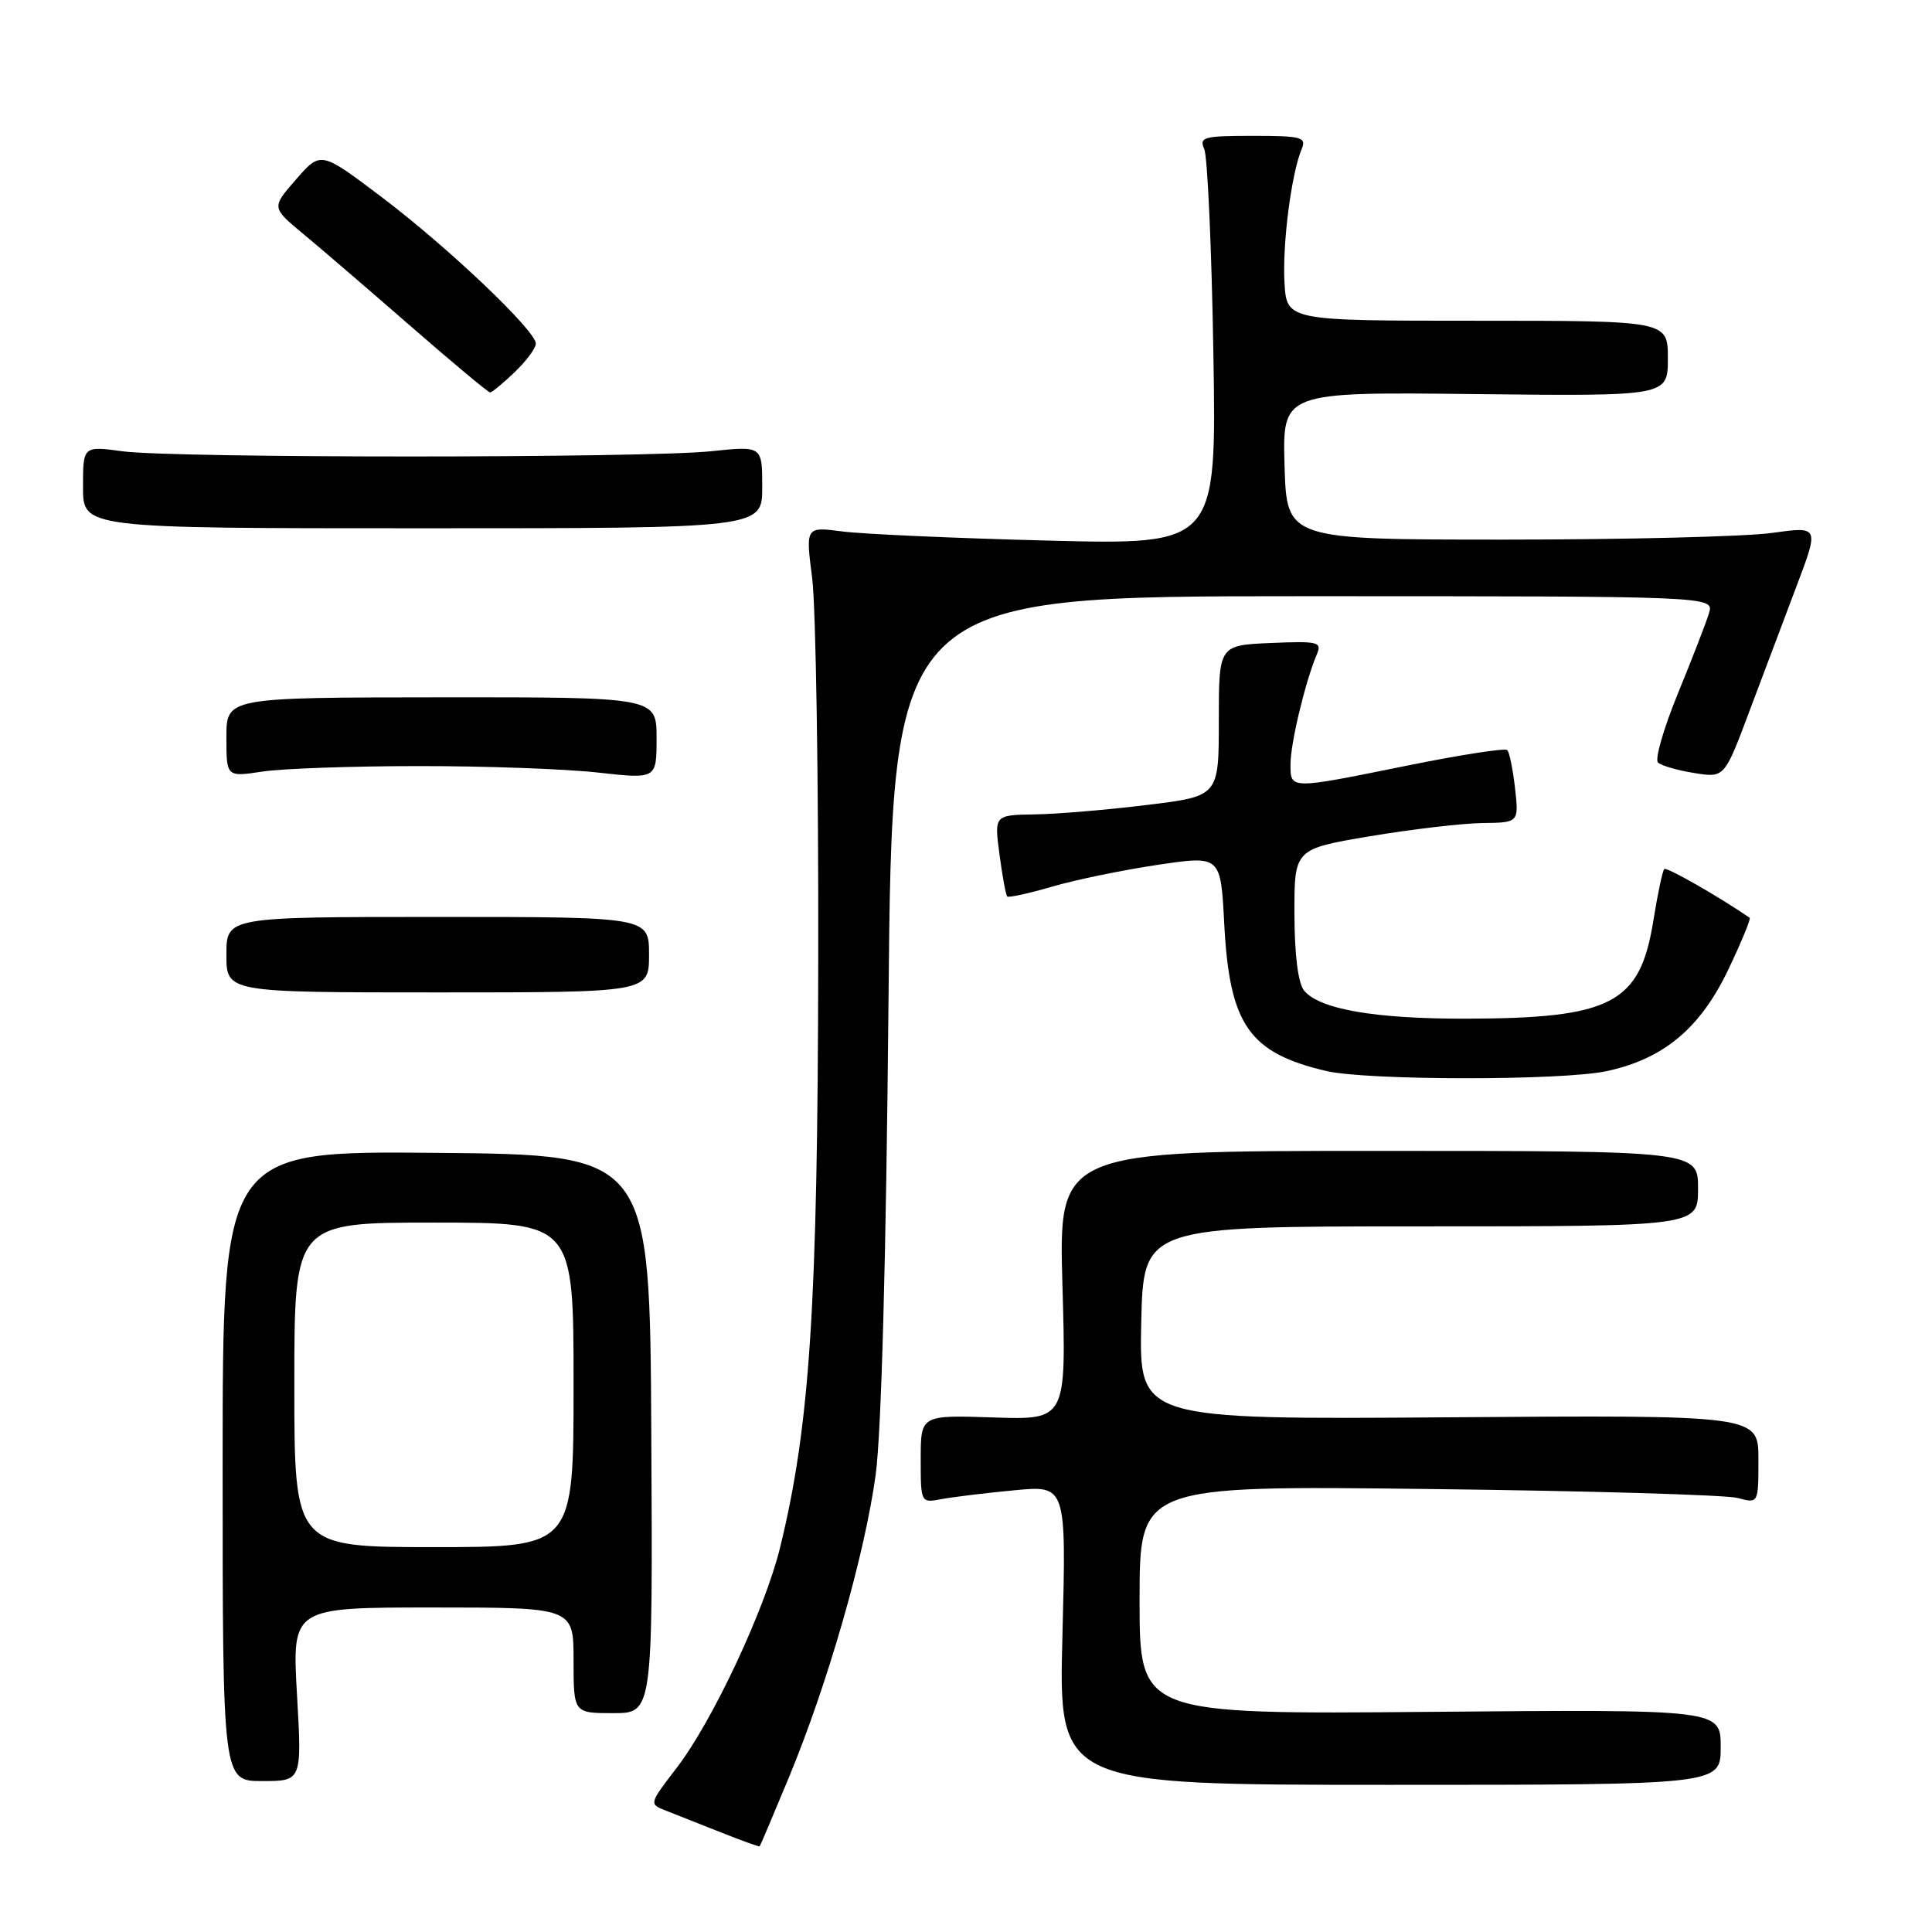 <?xml version="1.0" encoding="UTF-8" standalone="no"?>
<!DOCTYPE svg PUBLIC "-//W3C//DTD SVG 1.1//EN" "http://www.w3.org/Graphics/SVG/1.1/DTD/svg11.dtd" >
<svg xmlns="http://www.w3.org/2000/svg" xmlns:xlink="http://www.w3.org/1999/xlink" version="1.1" viewBox="0 0 256 256">
 <g >
 <path fill="currentColor"
d=" M 104.54 235.50 C 109.70 223.05 114.58 206.03 116.03 195.42 C 116.79 189.79 117.42 166.68 117.73 132.75 C 118.22 79.00 118.22 79.00 172.68 79.00 C 227.13 79.00 227.13 79.00 226.45 81.25 C 226.08 82.49 224.22 87.28 222.33 91.89 C 220.44 96.51 219.25 100.63 219.69 101.04 C 220.14 101.46 222.30 102.08 224.50 102.43 C 228.50 103.07 228.50 103.07 231.79 94.28 C 233.60 89.45 236.43 81.95 238.07 77.62 C 241.05 69.74 241.05 69.74 234.77 70.62 C 231.32 71.10 215.45 71.50 199.50 71.50 C 170.50 71.50 170.50 71.50 170.21 61.72 C 169.93 51.93 169.93 51.93 195.46 52.22 C 221.00 52.50 221.00 52.50 221.00 47.50 C 221.00 42.50 221.00 42.50 195.75 42.50 C 170.50 42.50 170.50 42.50 170.20 37.45 C 169.91 32.36 171.11 22.99 172.48 19.75 C 173.14 18.18 172.48 18.00 166.00 18.00 C 159.50 18.00 158.86 18.17 159.57 19.75 C 160.00 20.71 160.55 32.91 160.78 46.85 C 161.20 72.20 161.20 72.20 138.85 71.63 C 126.56 71.32 114.30 70.77 111.62 70.42 C 106.74 69.78 106.74 69.78 107.62 76.64 C 108.10 80.41 108.47 103.30 108.42 127.50 C 108.35 173.09 107.32 188.86 103.38 205.00 C 101.36 213.26 94.41 228.08 89.65 234.27 C 85.99 239.03 85.99 239.04 88.24 239.92 C 89.48 240.40 92.75 241.70 95.50 242.79 C 98.25 243.89 100.57 244.72 100.66 244.65 C 100.74 244.57 102.49 240.45 104.54 235.50 Z  M 228.00 231.50 C 228.00 226.50 228.00 226.50 189.50 226.83 C 151.00 227.16 151.00 227.16 151.00 212.01 C 151.00 196.85 151.00 196.85 189.25 197.30 C 210.29 197.54 228.74 198.08 230.25 198.49 C 233.00 199.23 233.00 199.23 233.00 193.37 C 233.00 187.50 233.00 187.50 191.97 187.80 C 150.94 188.10 150.94 188.10 151.22 175.30 C 151.50 162.50 151.50 162.50 188.25 162.50 C 225.00 162.50 225.00 162.50 225.00 157.50 C 225.00 152.50 225.00 152.50 182.63 152.50 C 140.27 152.50 140.27 152.50 140.78 170.32 C 141.29 188.14 141.29 188.14 131.64 187.82 C 122.00 187.50 122.00 187.50 122.00 193.33 C 122.00 199.15 122.01 199.16 124.75 198.64 C 126.26 198.36 130.60 197.83 134.40 197.47 C 141.29 196.81 141.29 196.81 140.78 216.65 C 140.26 236.50 140.26 236.50 184.13 236.50 C 228.00 236.50 228.00 236.50 228.00 231.50 Z  M 39.35 224.50 C 38.70 213.00 38.70 213.00 57.35 213.00 C 76.00 213.00 76.00 213.00 76.00 220.00 C 76.00 227.00 76.00 227.00 81.25 227.00 C 86.50 227.00 86.50 227.00 86.30 190.01 C 86.11 153.01 86.11 153.01 57.80 152.76 C 29.50 152.50 29.50 152.50 29.50 194.25 C 29.50 236.00 29.50 236.00 34.75 236.00 C 40.01 236.00 40.01 236.00 39.35 224.50 Z  M 212.90 141.93 C 220.44 140.31 225.30 136.25 229.01 128.47 C 230.75 124.82 232.02 121.74 231.84 121.61 C 227.67 118.75 220.82 114.84 220.52 115.15 C 220.30 115.37 219.65 118.44 219.08 121.98 C 217.31 133.00 213.59 134.94 194.19 134.98 C 182.16 135.00 174.85 133.73 172.80 131.26 C 172.01 130.30 171.53 126.55 171.52 121.12 C 171.50 112.50 171.50 112.50 181.50 110.81 C 187.00 109.89 193.70 109.10 196.38 109.06 C 201.26 109.00 201.26 109.00 200.75 104.45 C 200.47 101.95 200.00 99.67 199.72 99.39 C 199.43 99.10 193.50 100.02 186.54 101.43 C 170.74 104.63 171.00 104.64 171.00 101.22 C 171.00 98.48 172.98 90.23 174.49 86.70 C 175.19 85.06 174.67 84.93 168.38 85.20 C 161.50 85.50 161.50 85.50 161.50 95.50 C 161.50 105.50 161.50 105.50 152.00 106.66 C 146.78 107.30 140.08 107.87 137.12 107.91 C 131.74 108.00 131.74 108.00 132.44 113.23 C 132.82 116.11 133.28 118.61 133.46 118.79 C 133.64 118.97 136.34 118.38 139.46 117.47 C 142.58 116.56 148.87 115.27 153.44 114.59 C 161.75 113.36 161.75 113.36 162.22 122.44 C 162.92 135.79 165.49 139.50 175.72 141.91 C 181.13 143.18 206.98 143.20 212.90 141.93 Z  M 86.00 126.50 C 86.00 121.50 86.00 121.50 58.00 121.50 C 30.00 121.50 30.00 121.50 30.00 126.50 C 30.00 131.50 30.00 131.50 58.00 131.50 C 86.00 131.50 86.00 131.50 86.00 126.50 Z  M 55.50 101.51 C 64.30 101.50 74.99 101.89 79.25 102.37 C 87.00 103.23 87.00 103.23 87.00 97.81 C 87.00 92.38 87.00 92.38 58.50 92.40 C 30.00 92.42 30.00 92.42 30.00 97.69 C 30.00 102.96 30.00 102.96 34.75 102.24 C 37.36 101.84 46.70 101.51 55.50 101.51 Z  M 101.00 64.54 C 101.00 59.08 101.00 59.08 94.25 59.79 C 85.53 60.71 23.11 60.72 16.25 59.80 C 11.00 59.09 11.00 59.09 11.00 64.55 C 11.00 70.00 11.00 70.00 56.00 70.00 C 101.00 70.00 101.00 70.00 101.00 64.54 Z  M 68.20 49.31 C 69.74 47.84 71.00 46.13 71.00 45.53 C 71.00 43.81 59.28 32.68 50.50 26.06 C 42.50 20.02 42.50 20.02 39.24 23.76 C 35.97 27.50 35.97 27.50 40.19 31.00 C 42.51 32.92 48.93 38.44 54.45 43.25 C 59.97 48.06 64.69 52.00 64.94 52.00 C 65.19 52.00 66.65 50.79 68.20 49.31 Z  M 39.00 183.50 C 39.00 162.00 39.00 162.00 57.50 162.00 C 76.00 162.00 76.00 162.00 76.00 183.50 C 76.00 205.00 76.00 205.00 57.50 205.00 C 39.00 205.00 39.00 205.00 39.00 183.50 Z "/>
</g>
</svg>